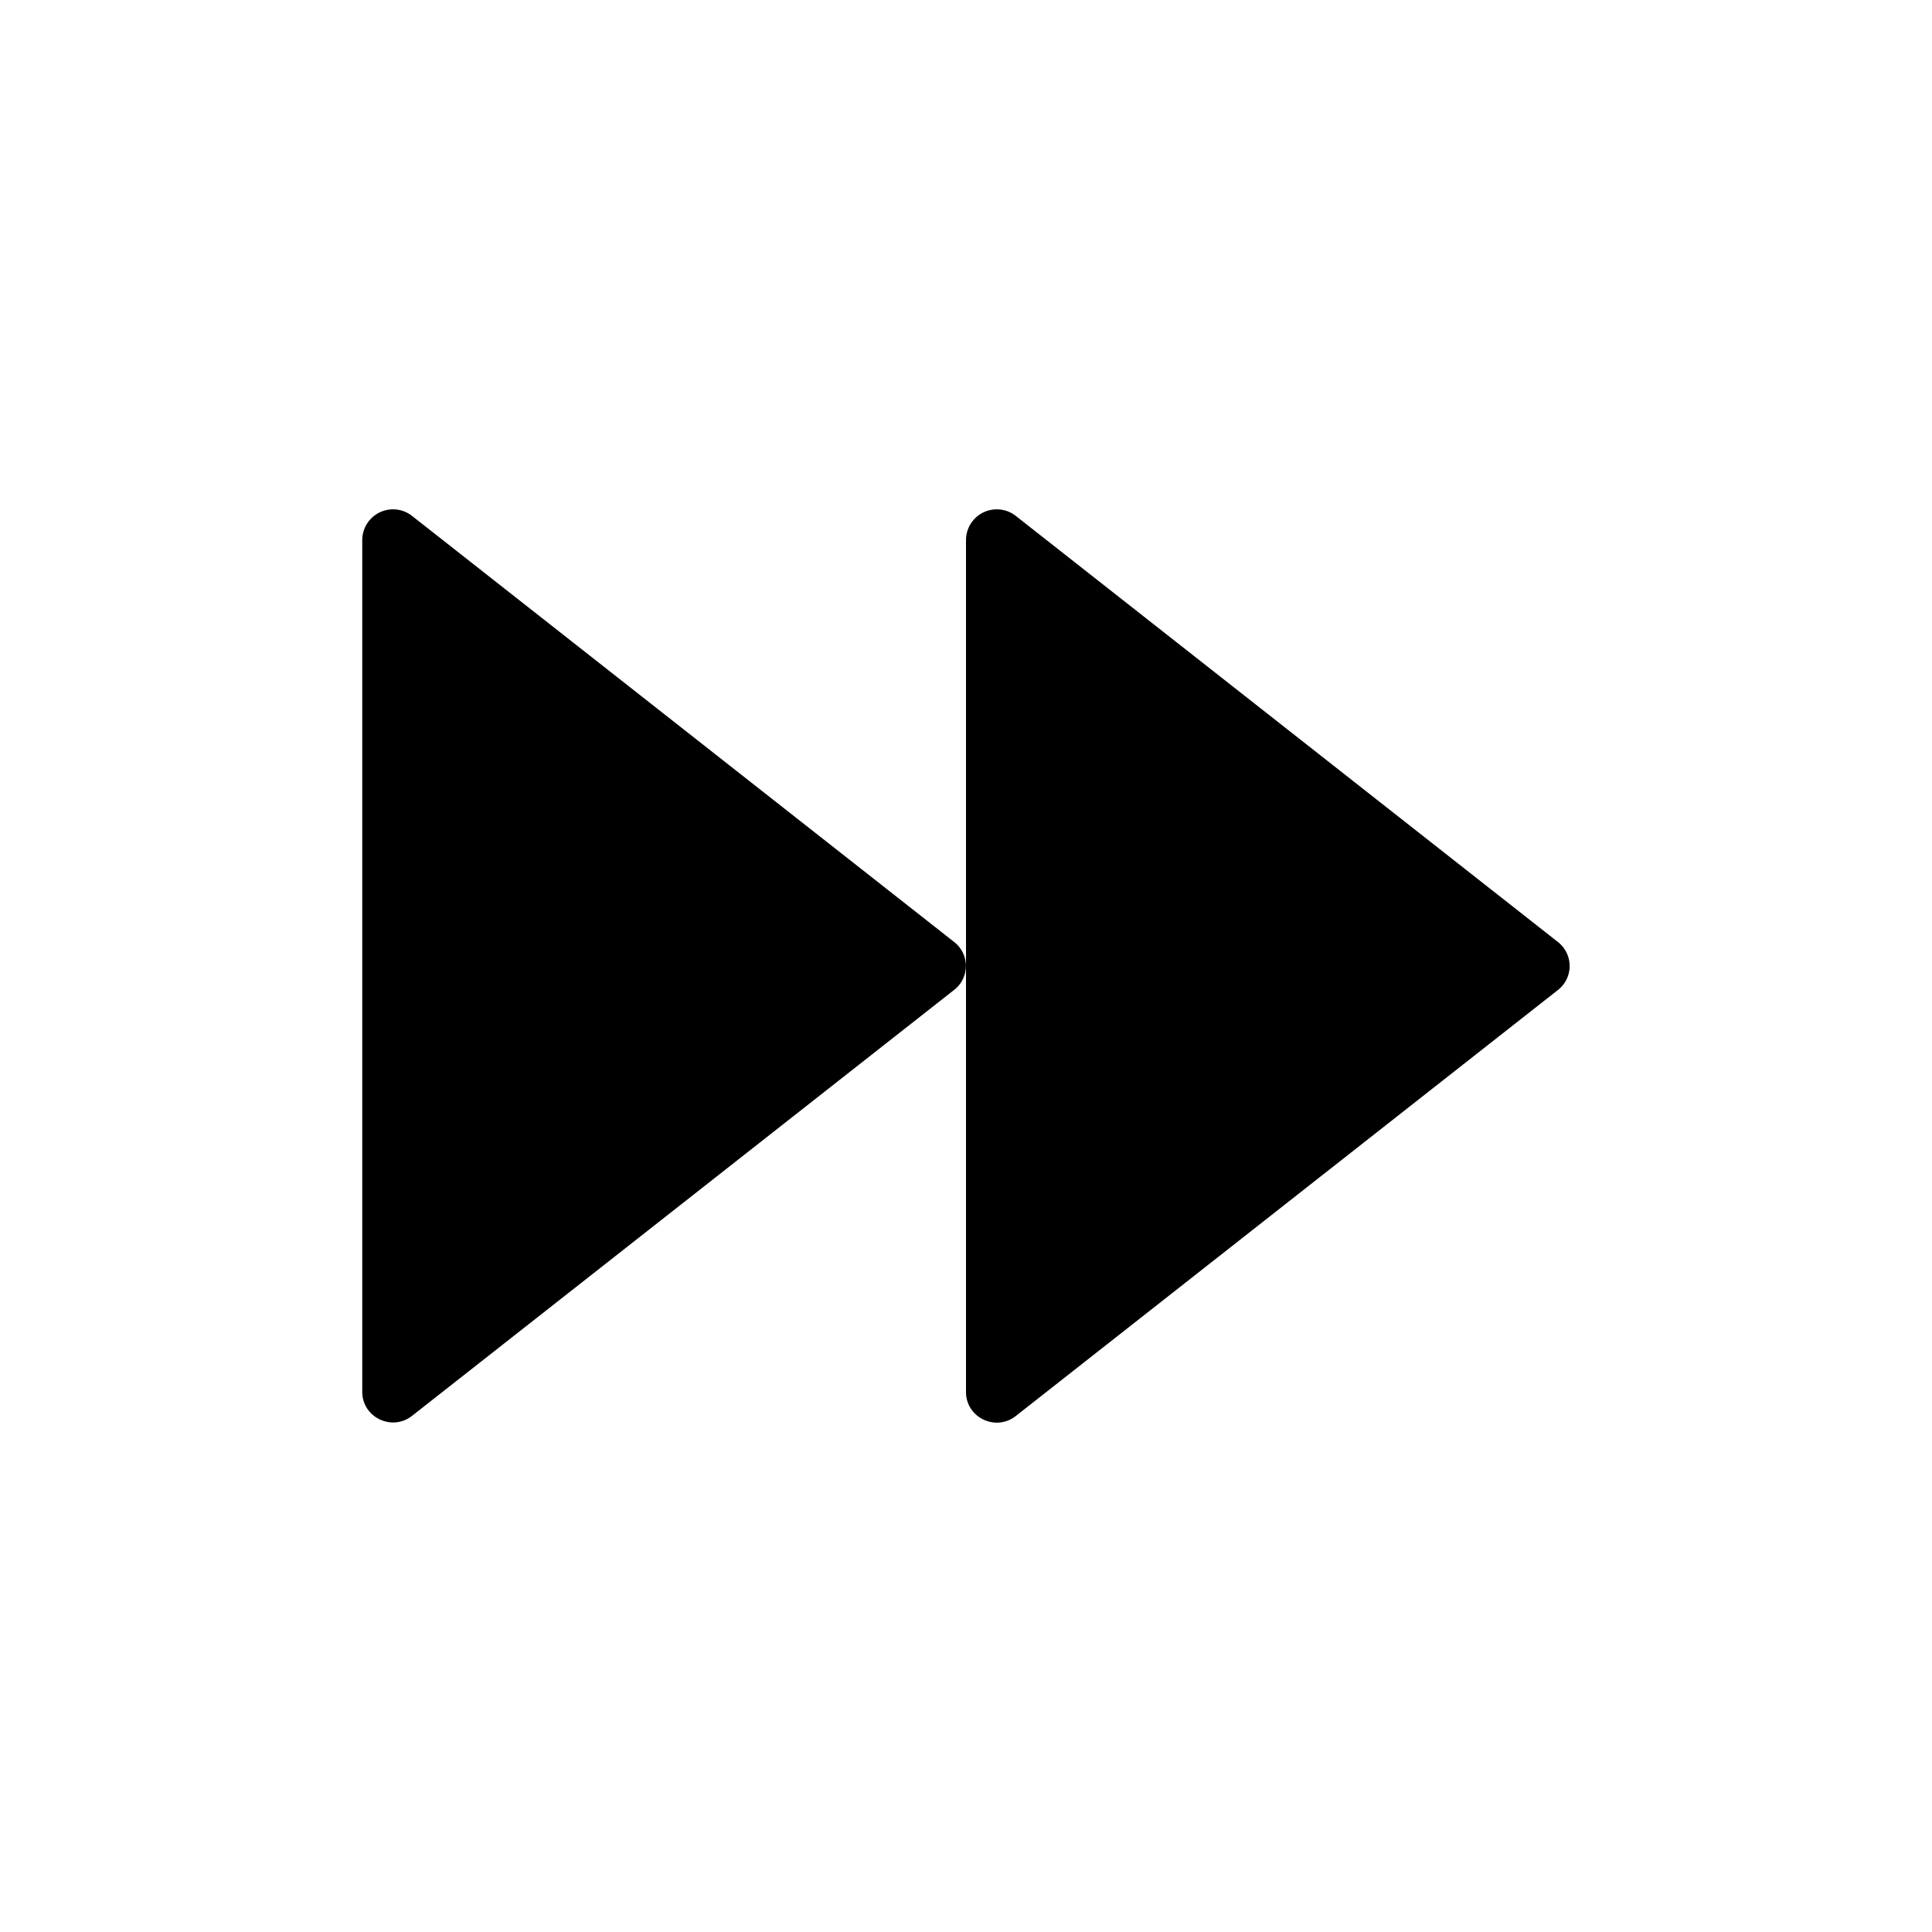 <?xml version="1.0" standalone="no"?><!DOCTYPE svg PUBLIC "-//W3C//DTD SVG 1.1//EN" "http://www.w3.org/Graphics/SVG/1.1/DTD/svg11.dtd"><svg t="1741002305928" class="icon" viewBox="0 0 1024 1024" version="1.1" xmlns="http://www.w3.org/2000/svg" p-id="1118" xmlns:xlink="http://www.w3.org/1999/xlink" width="200" height="200"><path d="M538.432 273.472A16.32 16.32 0 0 0 512 286.208v451.584c0 13.504 15.68 21.12 26.368 12.736l287.424-225.856a16.128 16.128 0 0 0 0-25.344l-287.36-225.856z m-32.64 225.856l-287.36-225.856A16.32 16.32 0 0 0 192 286.208v451.52c0 13.44 15.68 21.12 26.432 12.672l287.36-225.792a16.064 16.064 0 0 0 0-25.28z" p-id="1119"></path></svg>
